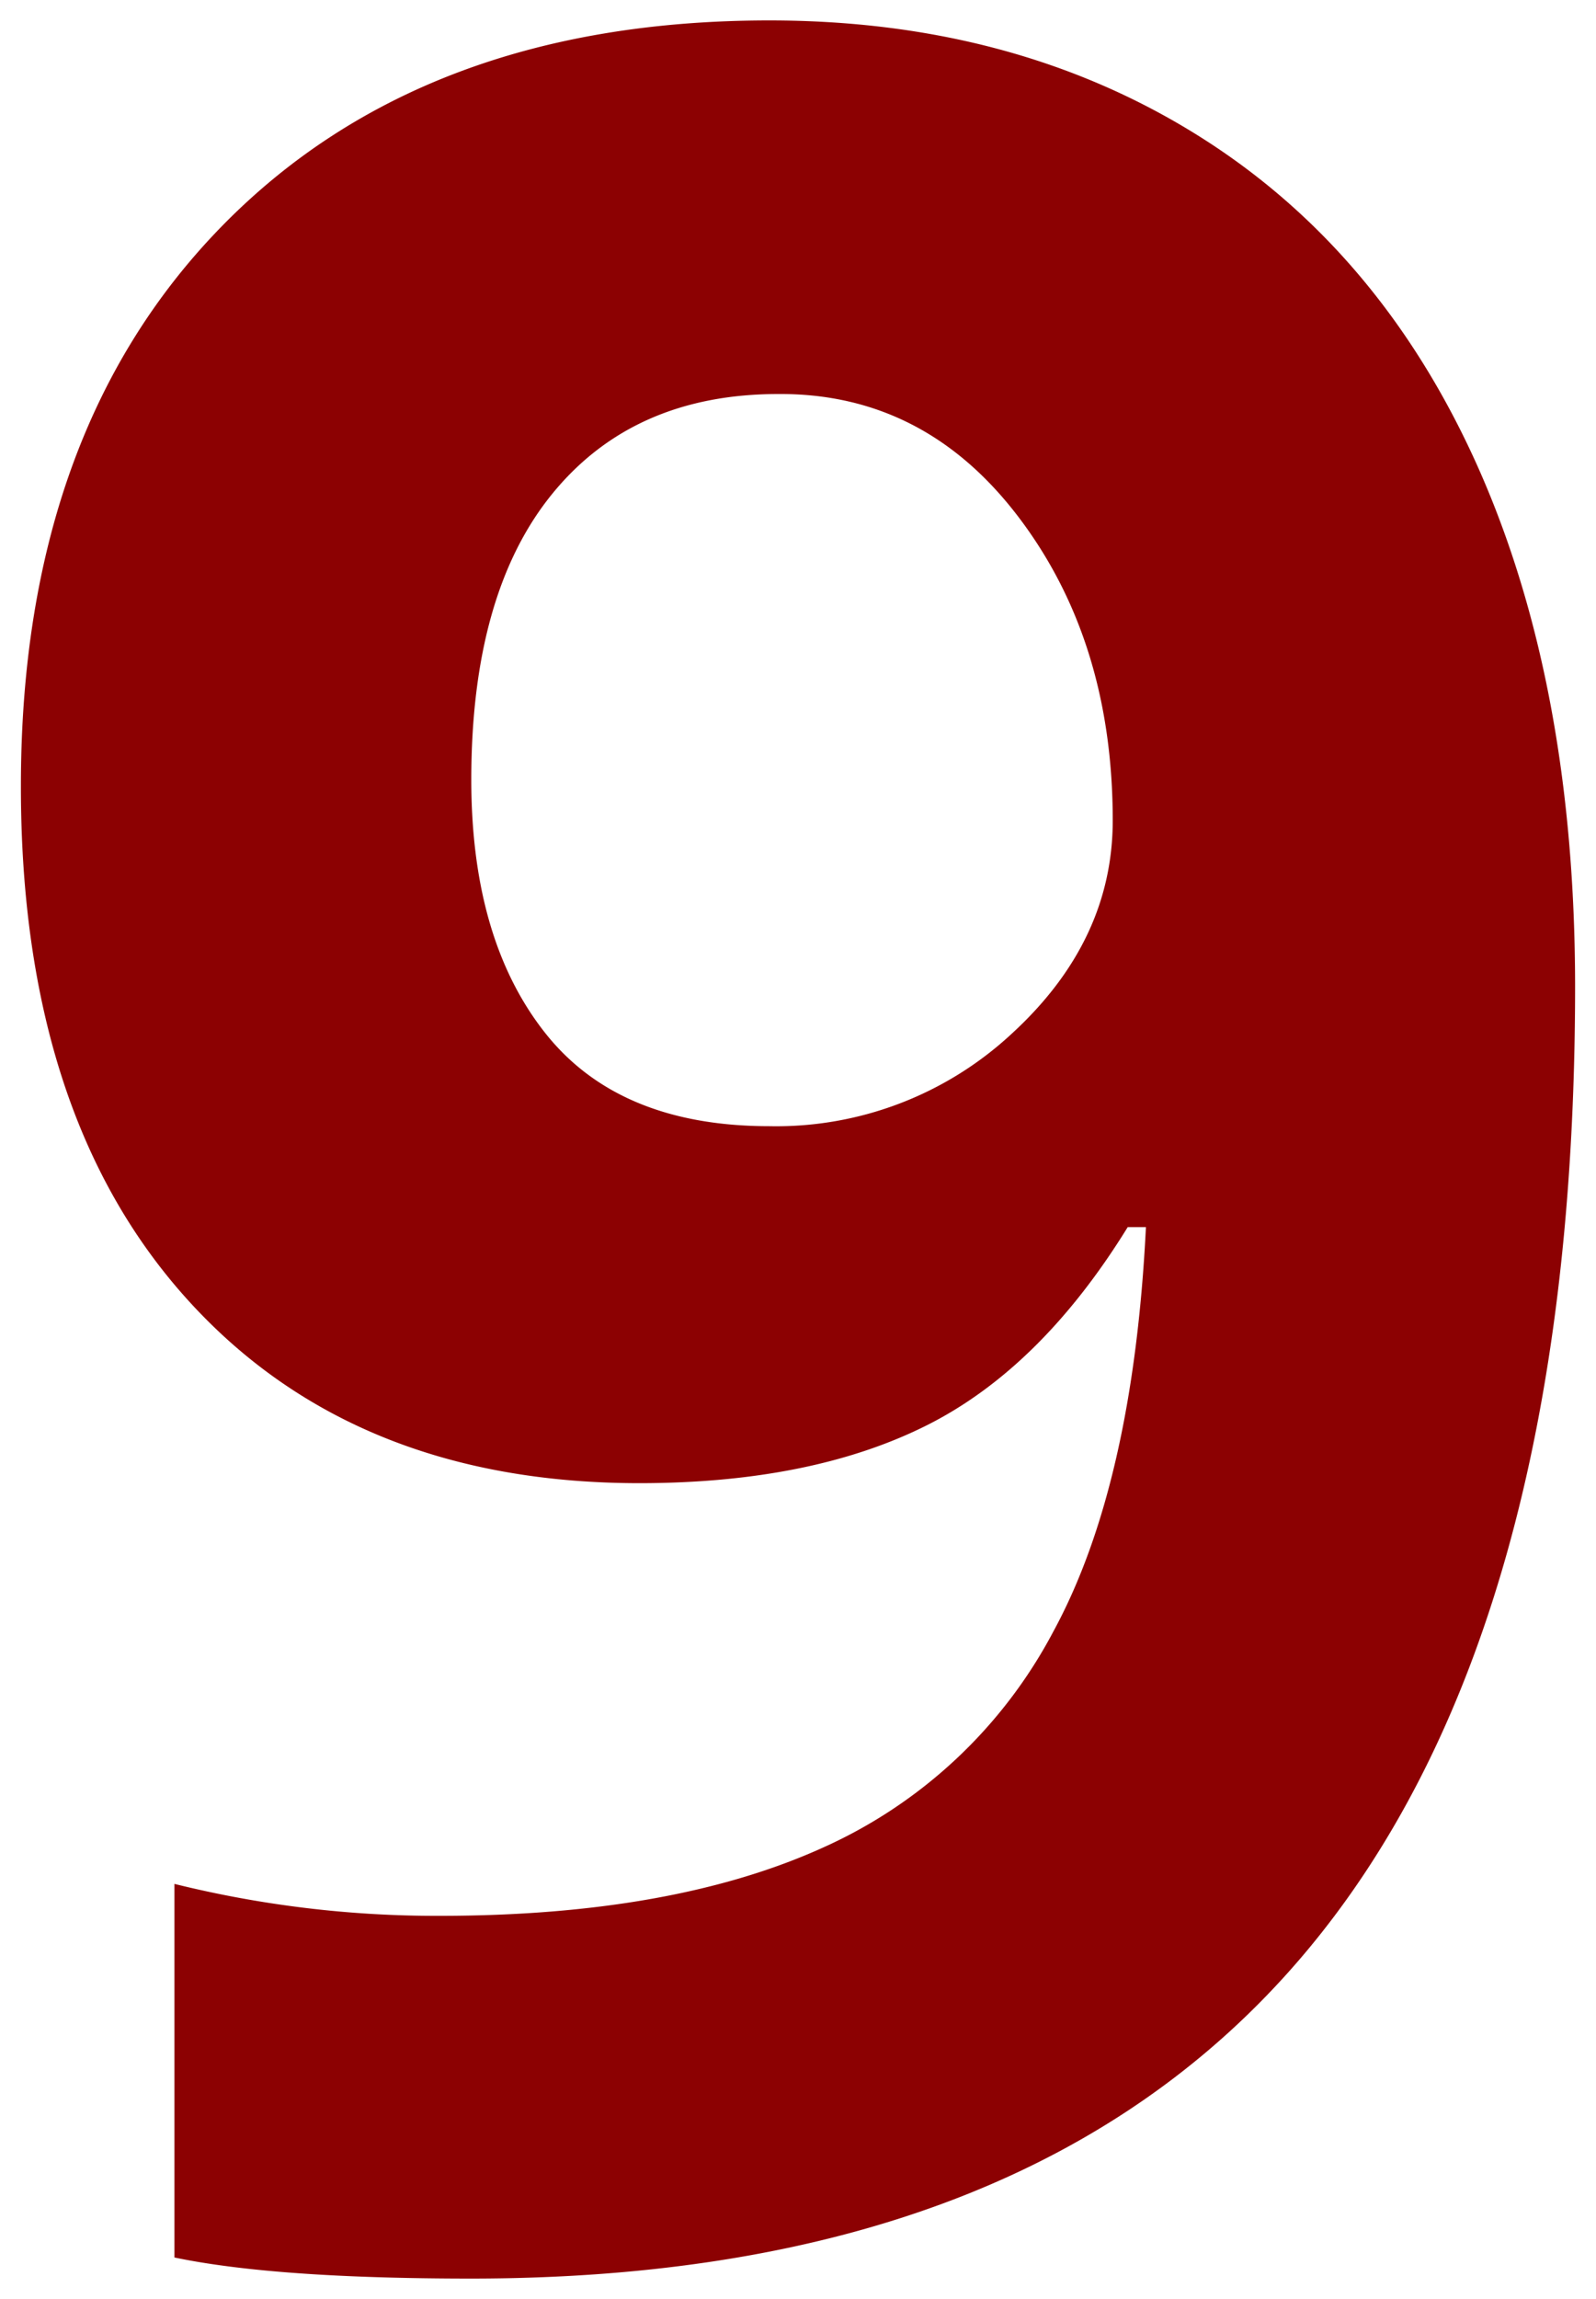 <svg id="Слой_1" data-name="Слой 1" xmlns="http://www.w3.org/2000/svg" viewBox="0 0 100 144" width="100" height="144"><defs><style>.cls-1{fill:#8c0102;}</style></defs><title>9</title><path class="cls-1" d="M98.69,61.76q0,40.76-17.17,60.86t-52,20.1q-12.27,0-18.59-1.32V118a68.21,68.21,0,0,0,16.61,2q14.62,0,24.06-4.29A30.35,30.35,0,0,0,66,102.19Q71,93,71.8,76.86H70.66Q65.19,85.73,58,89.31T40.09,92.9q-18,0-28.4-11.56T1.31,49.21q0-22.17,12.6-35.05T48.21,1.28Q63.49,1.28,75,8.45t17.6,20.8Q98.68,42.89,98.69,61.76ZM48.77,24.68q-9.06,0-14.15,6.23T29.53,48.84q0,10,4.62,15.85t14.06,5.85a21.68,21.68,0,0,0,15.19-5.8q6.32-5.8,6.32-13.35,0-11.23-5.9-19T48.77,24.68Z"/></svg>